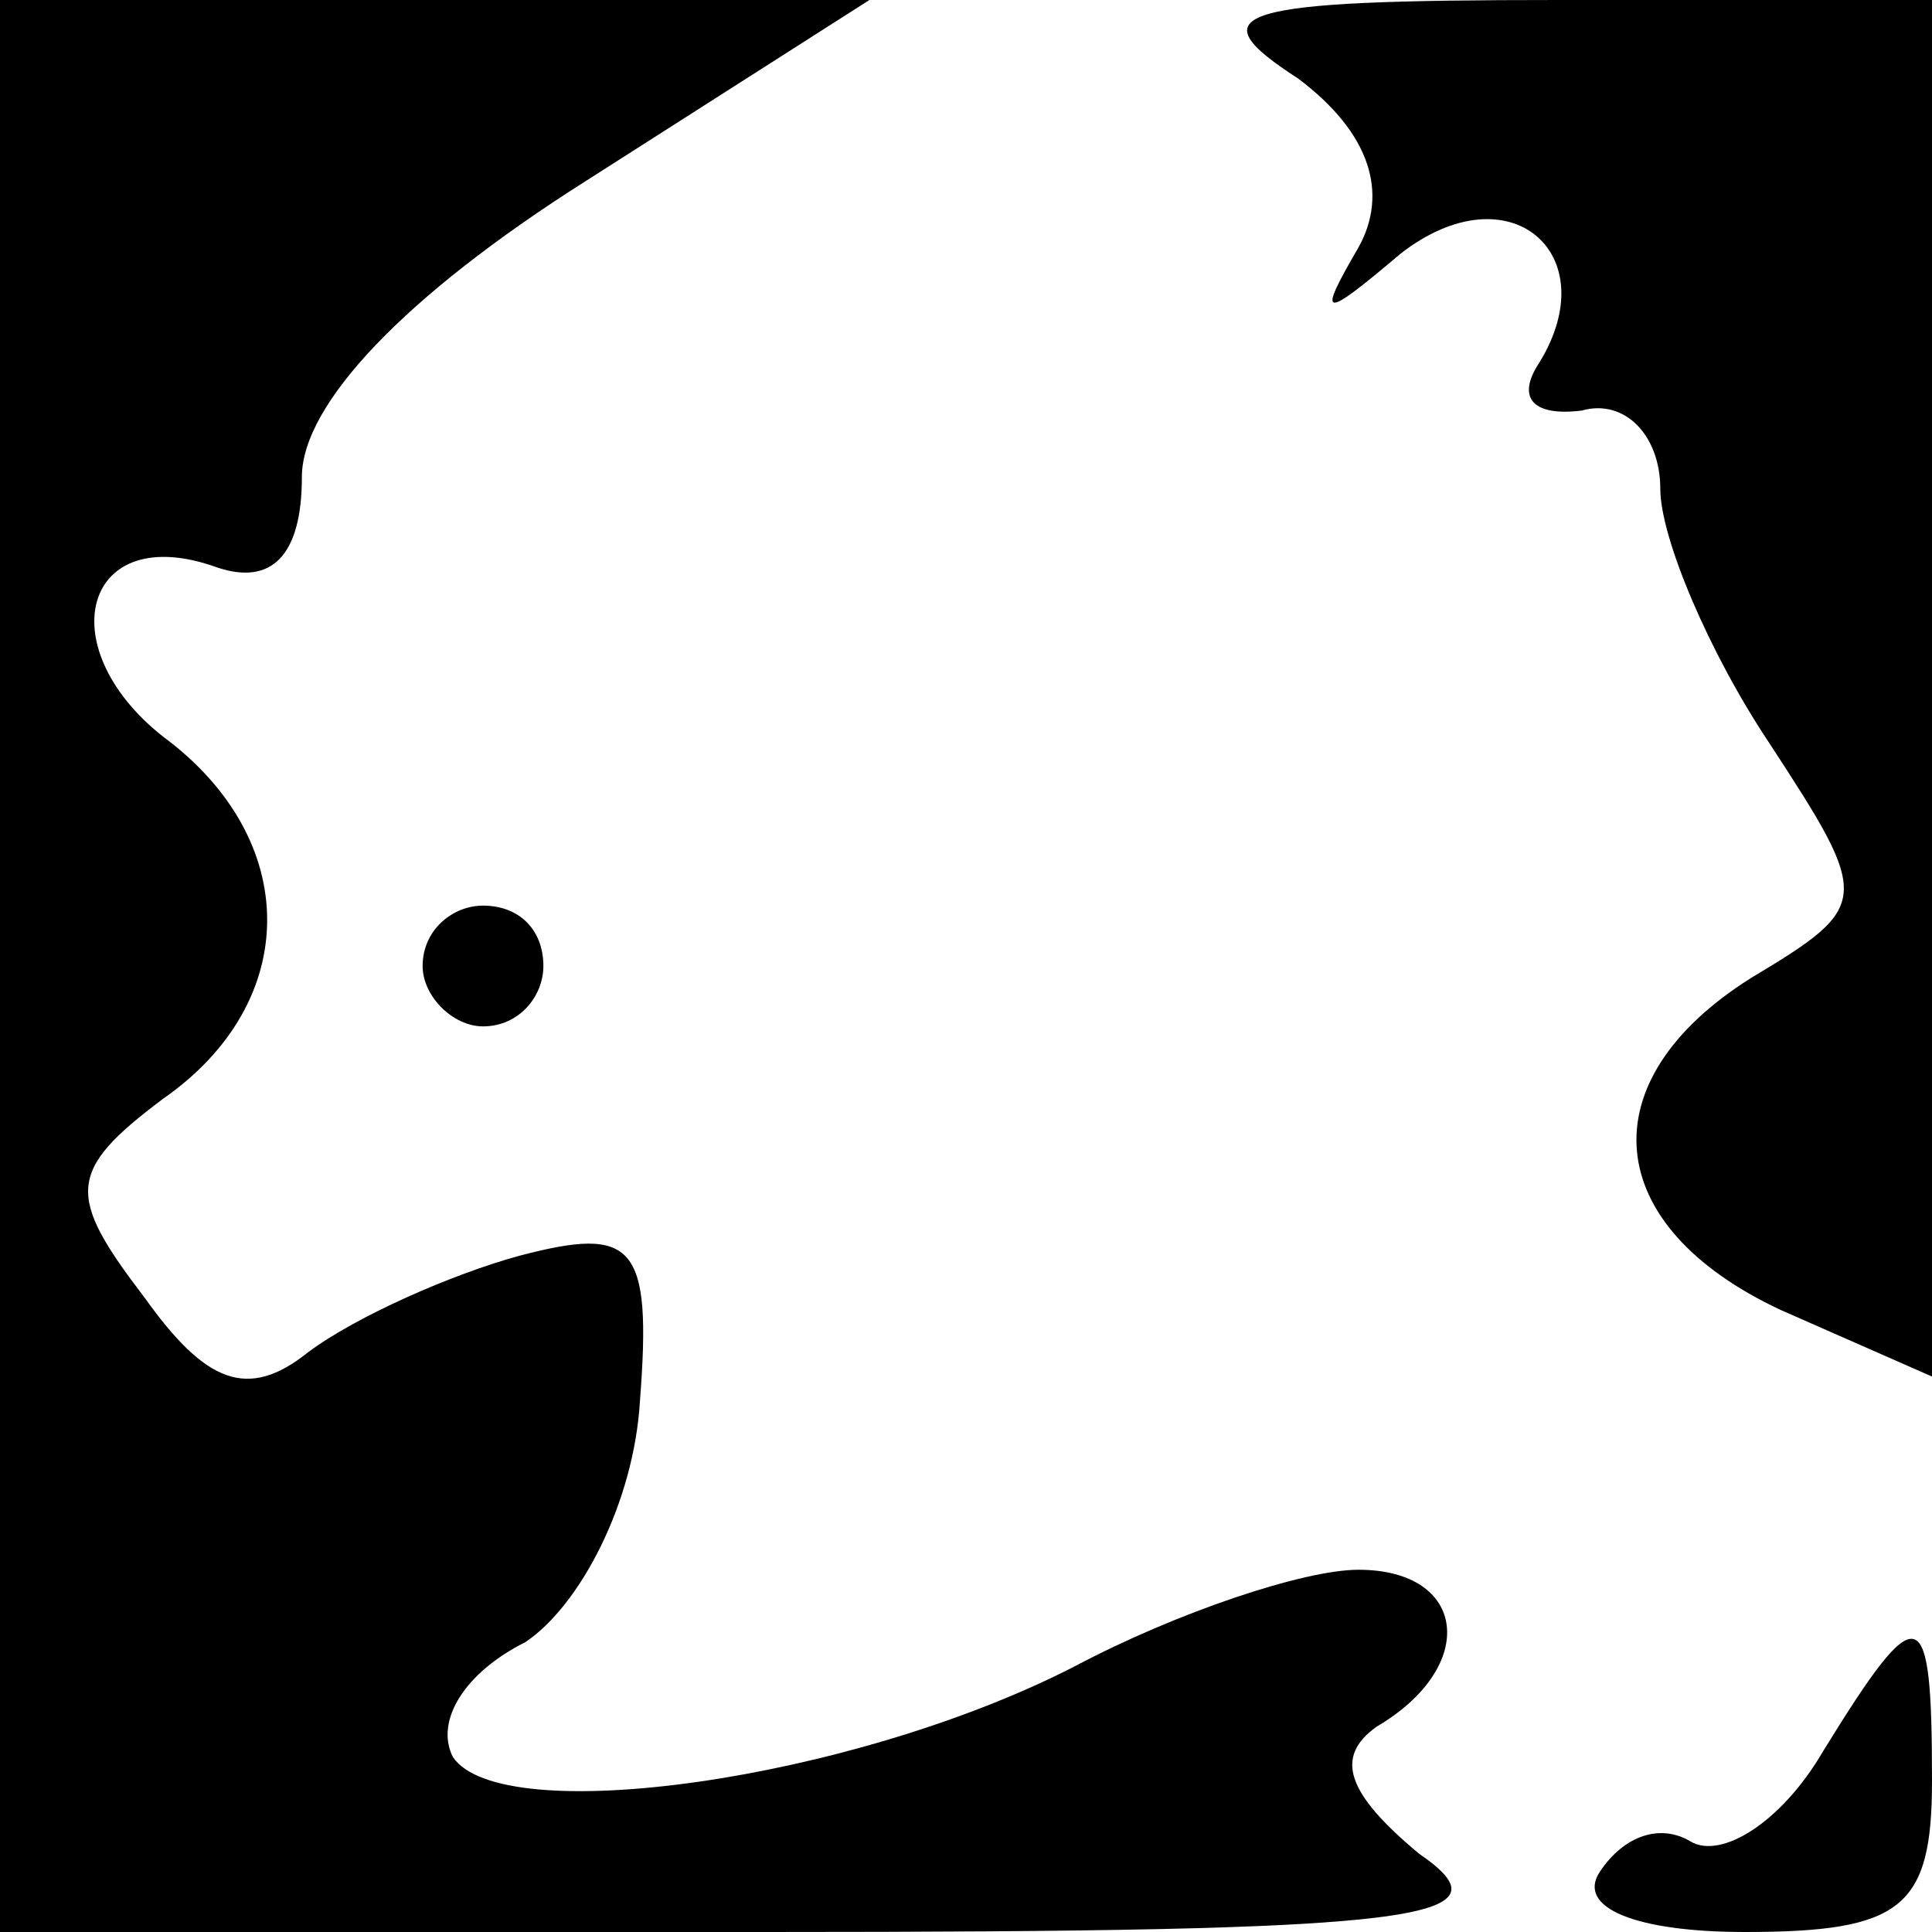 <?xml version="1.0" standalone="no"?>
<!DOCTYPE svg PUBLIC "-//W3C//DTD SVG 20010904//EN"
 "http://www.w3.org/TR/2001/REC-SVG-20010904/DTD/svg10.dtd">
<svg version="1.0" xmlns="http://www.w3.org/2000/svg"
 width="32pt" height="32pt" viewBox="0 0 32 32"
 preserveAspectRatio="xMidYMid meet">
<g transform="translate(0,32) scale(0.1,-0.1)"
fill="#000000" stroke="none">
<path fill="#000000" stroke="none" d="M0 160 l0 -160 127 0 c109 0 124 2 108
13 -12 10 -14 16 -7 21 17 10 15 26 -3 26 -9 0 -30 -7 -47 -16 -37 -19 -95
-27 -103 -15 -3 6 2 14 12 19 9 6 18 23 19 40 2 26 -1 29 -20 24 -11 -3 -27
-10 -35 -16 -10 -8 -17 -5 -27 9 -13 17 -13 21 3 33 23 16 23 43 0 60 -19 15
-13 36 9 28 9 -3 14 2 14 15 0 12 17 30 47 49 l47 30 -72 0 -72 0 0 -160z"/>
<path fill="#000000" stroke="none" d="M215 307 c12 -9 15 -19 10 -28 -7 -12
-6 -12 7 -1 18 14 34 0 23 -18 -4 -6 -1 -9 7 -8 7 2 13 -4 13 -13 0 -8 8 -27
18 -42 17 -26 17 -27 -3 -39 -27 -17 -25 -41 5 -55 l25 -11 0 114 0 114 -62 0
c-54 0 -60 -2 -43 -13z"/>
<path fill="#000000" stroke="none" d="M70 160 c0 -5 5 -10 10 -10 6 0 10 5
10 10 0 6 -4 10 -10 10 -5 0 -10 -4 -10 -10z"/>
<path fill="#000000" stroke="none" d="M302 30 c-7 -12 -17 -18 -22 -15 -5 3
-11 1 -15 -5 -4 -6 6 -10 24 -10 26 0 31 4 31 25 0 30 -2 31 -18 5z"/>
</g>
</svg>
